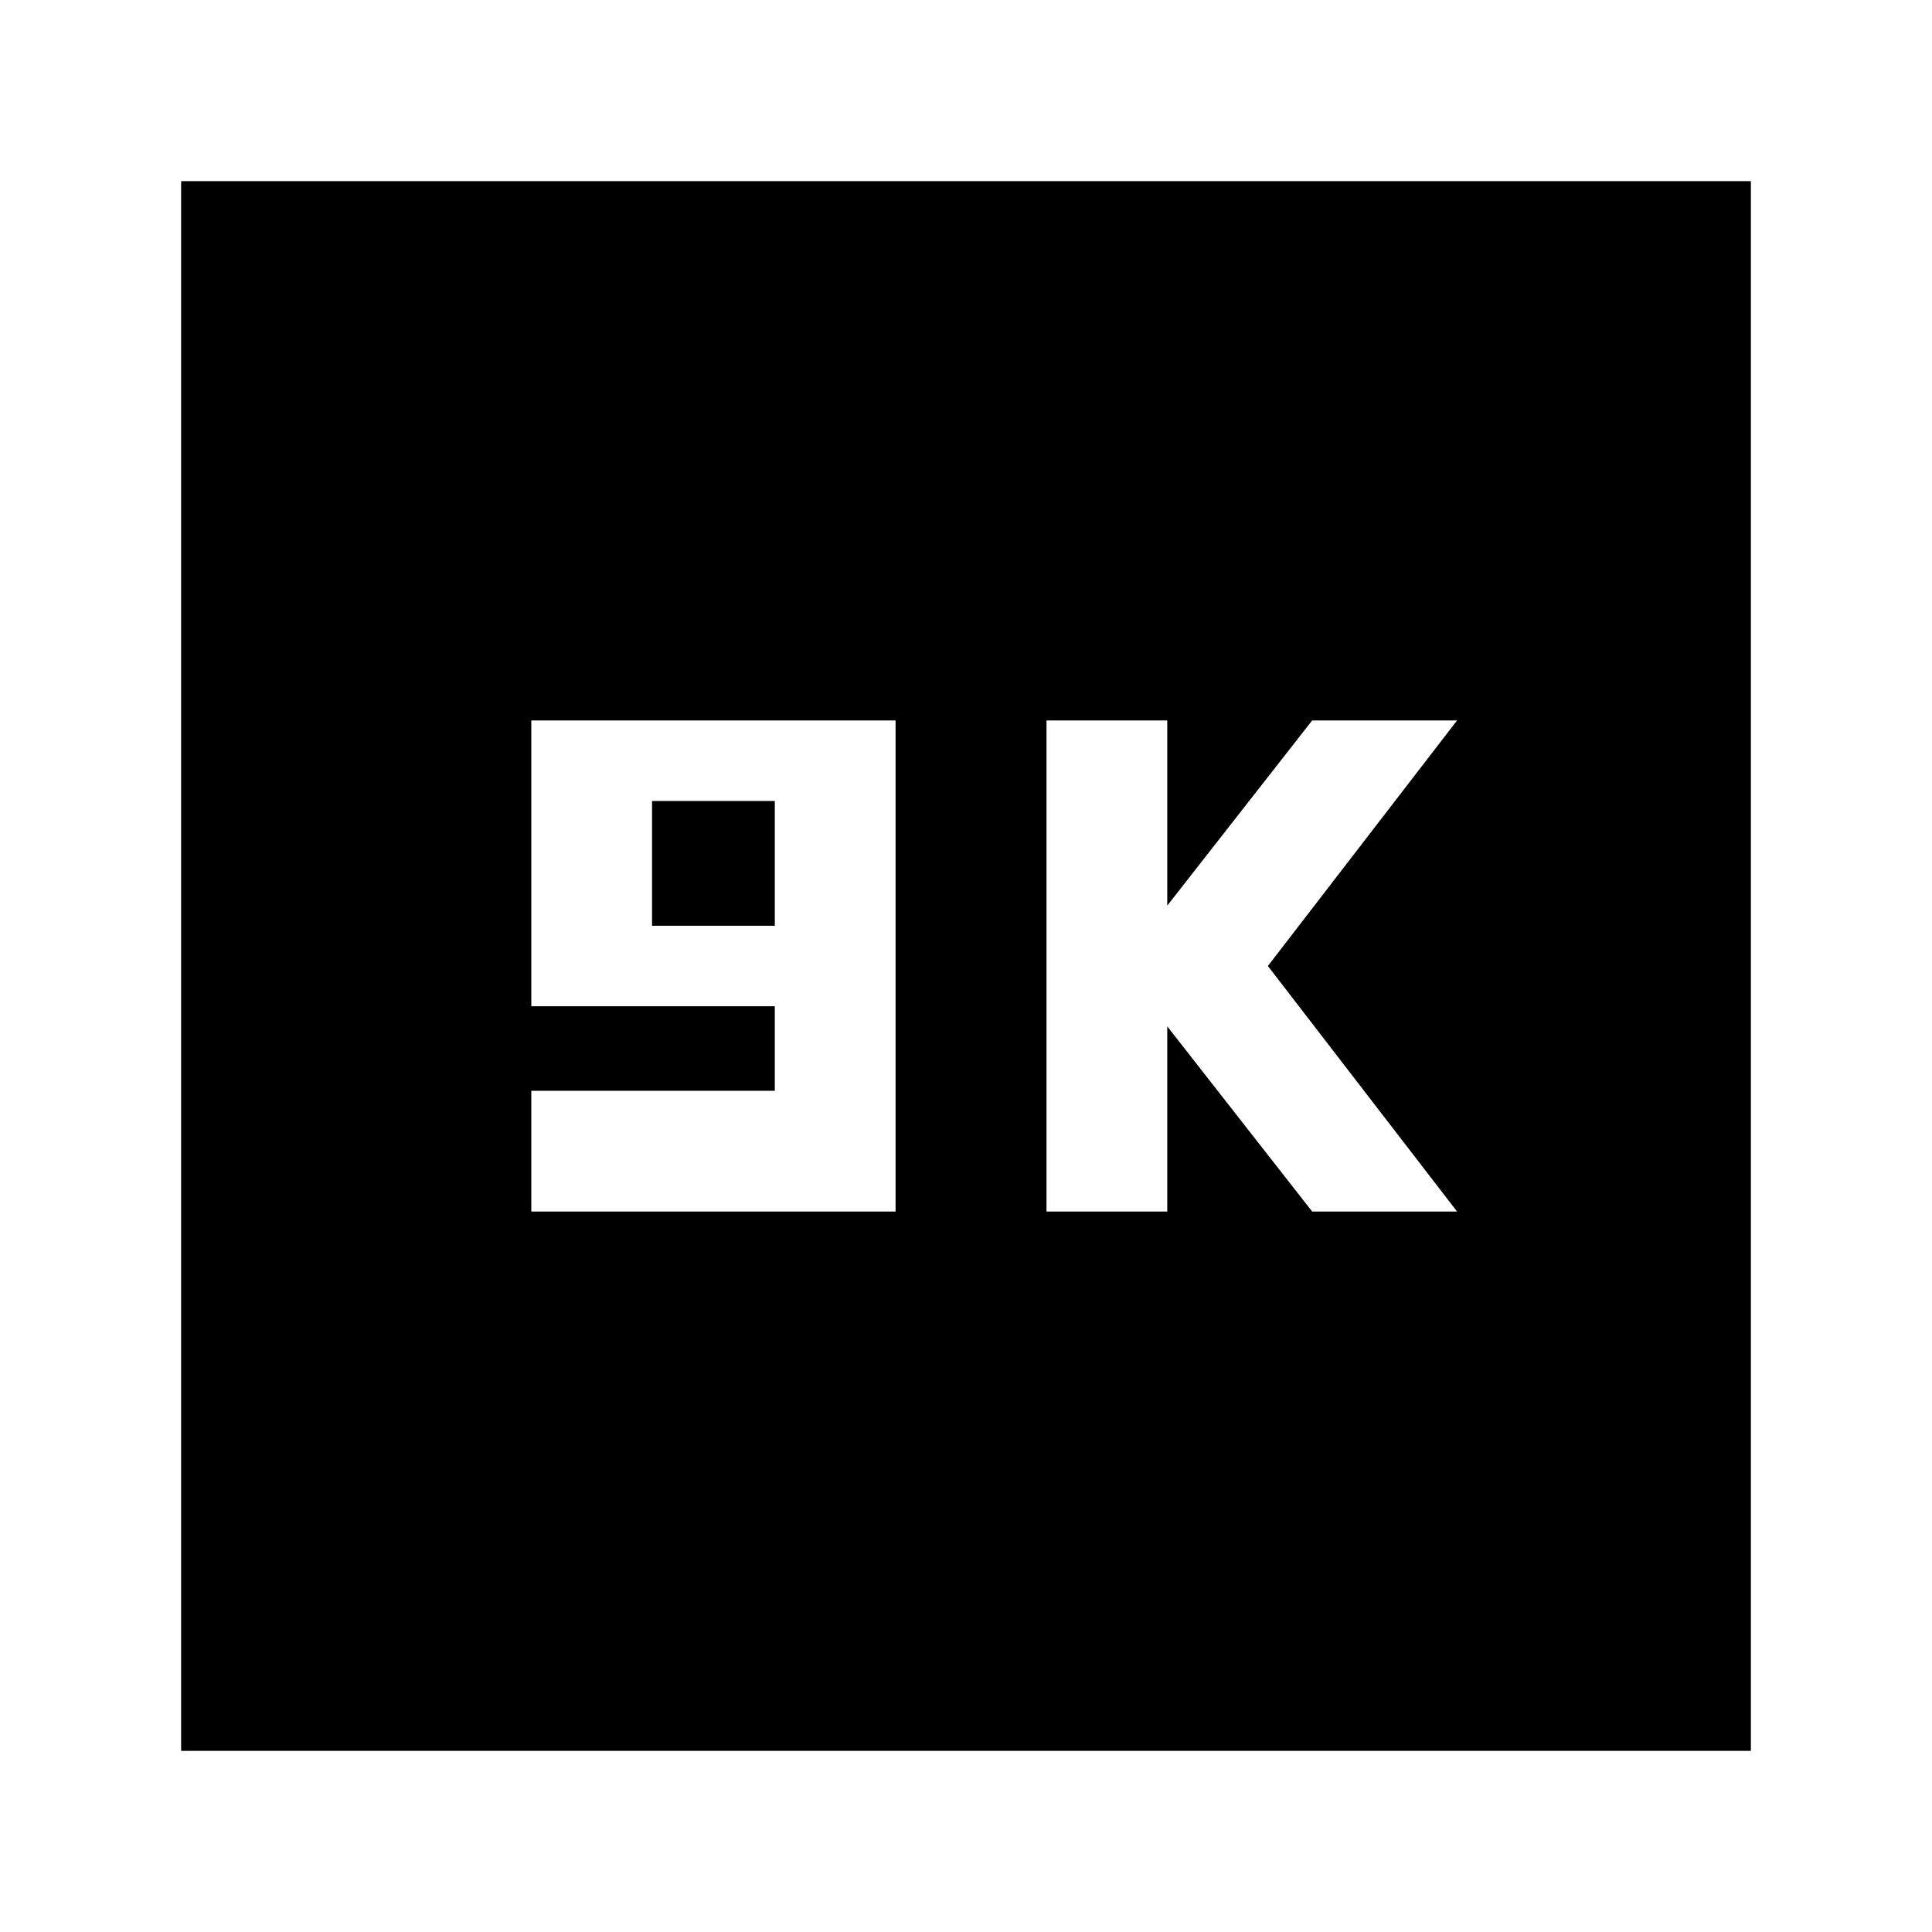 <svg xmlns="http://www.w3.org/2000/svg" height="24" width="24"><path d="M13 15.05h1.5v-2.3l1.8 2.3h1.8L15.75 12l2.35-3.05h-1.8l-1.8 2.3v-2.3H13Zm-6.4 0h4.525v-6.1H6.6v3.55h3.025v1.05H6.6Zm1.5-3.55V9.95h1.525v1.55ZM2.25 21.75V2.25h19.5v19.5Z"/></svg>